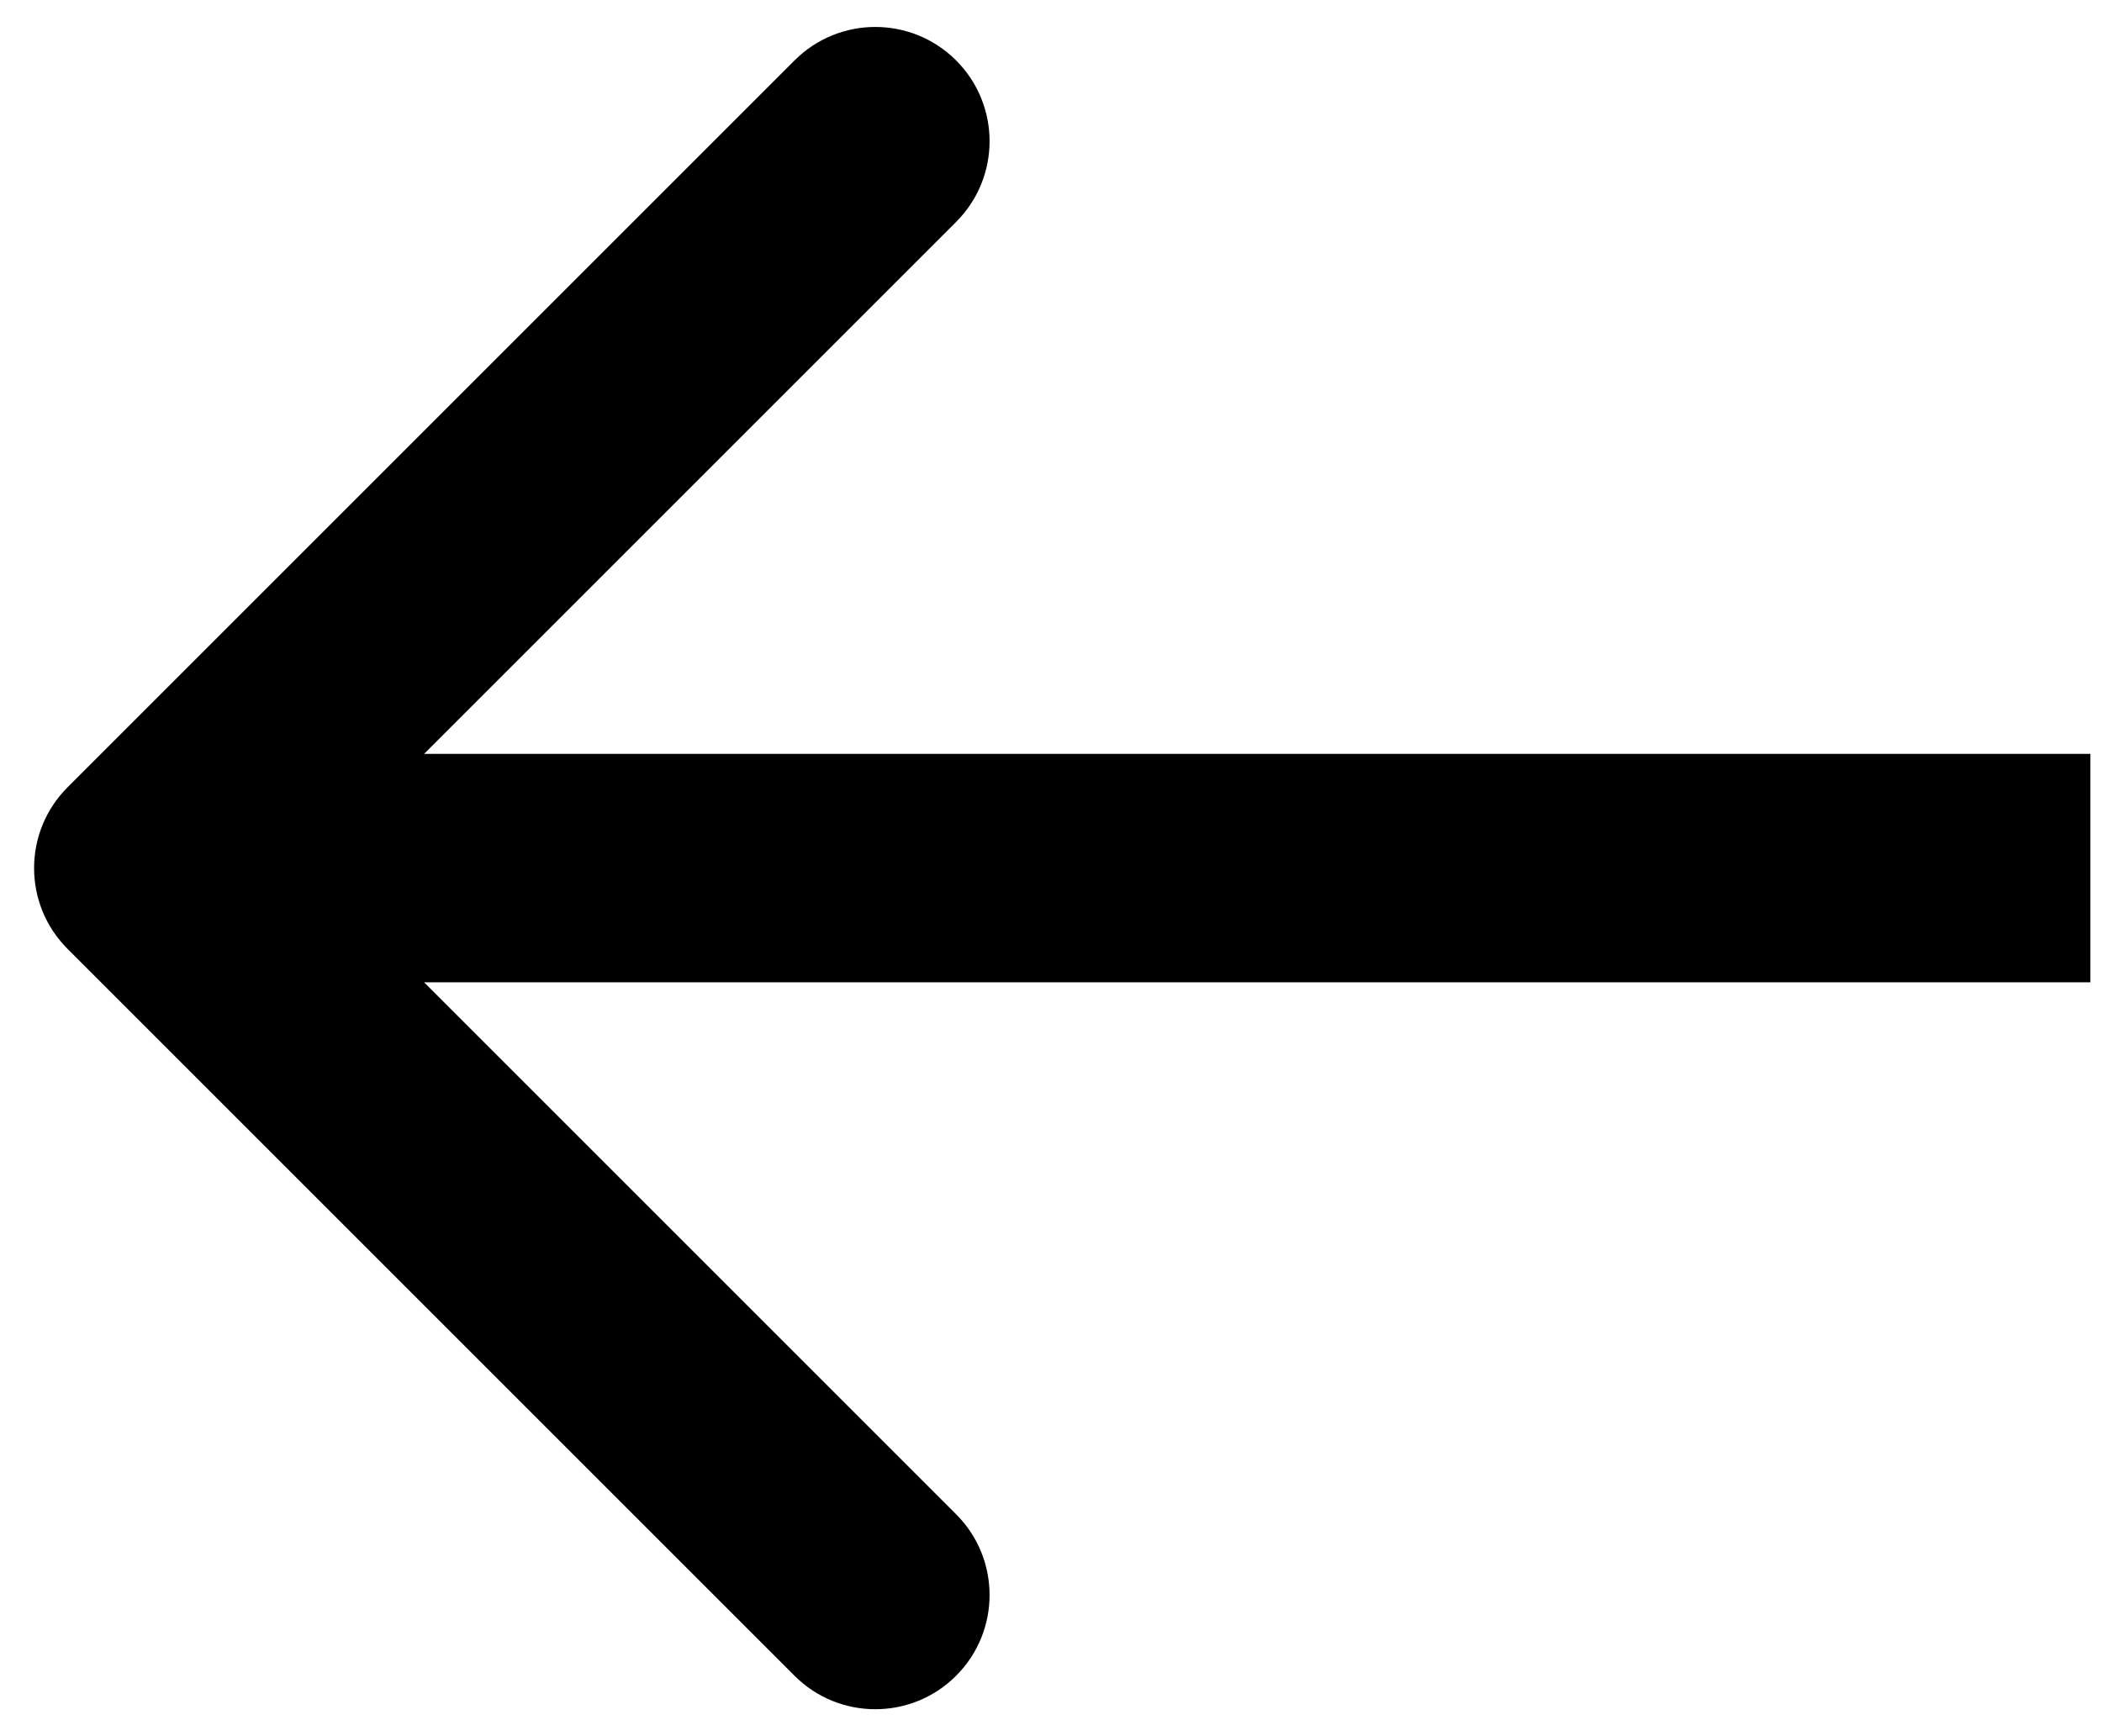 <svg width="46" height="38" viewBox="0 0 46 38" fill="none" xmlns="http://www.w3.org/2000/svg">
<path d="M1.478 17.232C0.502 18.209 0.502 19.791 1.478 20.768L17.388 36.678C18.364 37.654 19.947 37.654 20.923 36.678C21.9 35.701 21.9 34.118 20.923 33.142L6.781 19L20.923 4.858C21.9 3.882 21.9 2.299 20.923 1.322C19.947 0.346 18.364 0.346 17.388 1.322L1.478 17.232ZM45.746 16.5L3.246 16.5V21.5L45.746 21.5V16.5Z" fill="black"/>
</svg>
